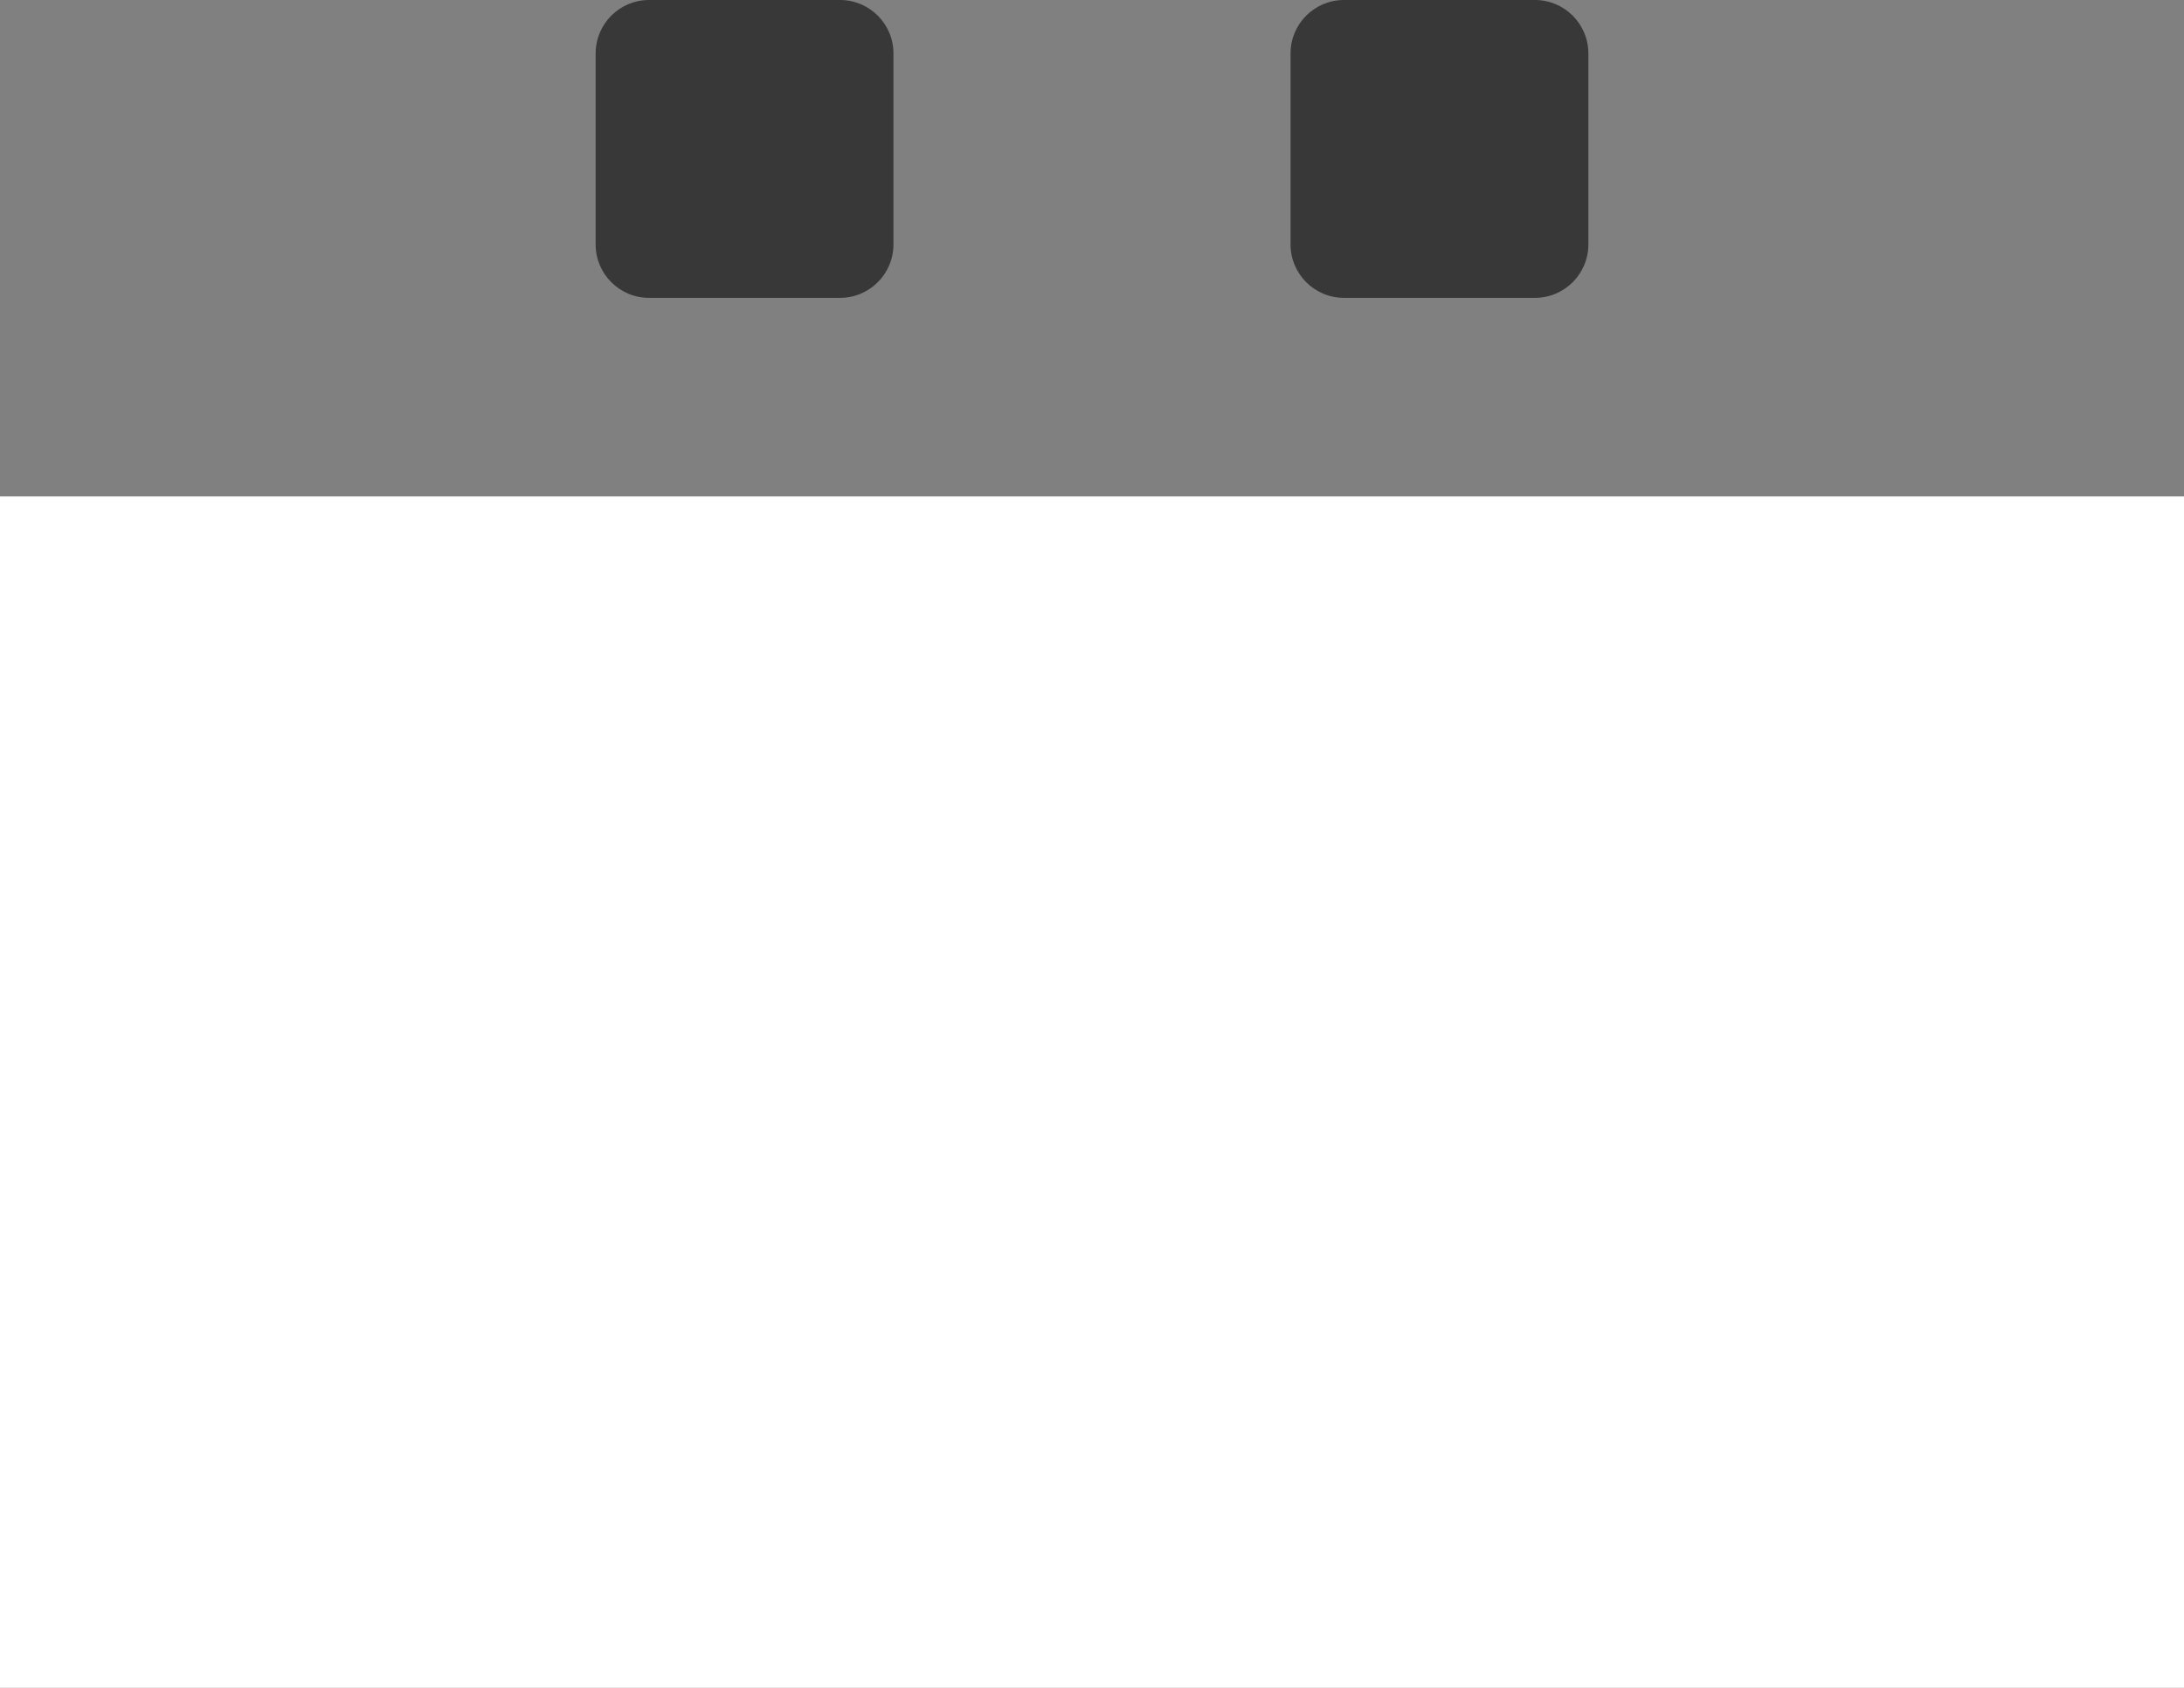 <svg width="22" height="17" viewBox="0 0 22 17" fill="none" xmlns="http://www.w3.org/2000/svg">
<rect x="0" y="0" width="22" height="17" fill="#808080" stroke="none"/>
<rect x="22" y="5" width="12" height="22" transform="rotate(90 22 5)" fill="white"/>
<path d="M15.462 -1.17626e-07C15.759 -5.26628e-08 16 0.241 16 0.538L16 2.462C16 2.759 15.759 3 15.462 3L13.538 3C13.241 3 13 2.759 13 2.462L13 0.538C13 0.241 13.241 -6.03008e-07 13.538 -5.38045e-07L15.462 -1.17626e-07Z" fill="#383838"/>
<path d="M8.462 -1.17626e-07C8.759 -5.26628e-08 9 0.241 9 0.538L9 2.462C9 2.759 8.759 3 8.462 3L6.538 3C6.241 3 6 2.759 6 2.462L6 0.538C6 0.241 6.241 -6.03008e-07 6.538 -5.38045e-07L8.462 -1.17626e-07Z" fill="#383838"/>
</svg>
